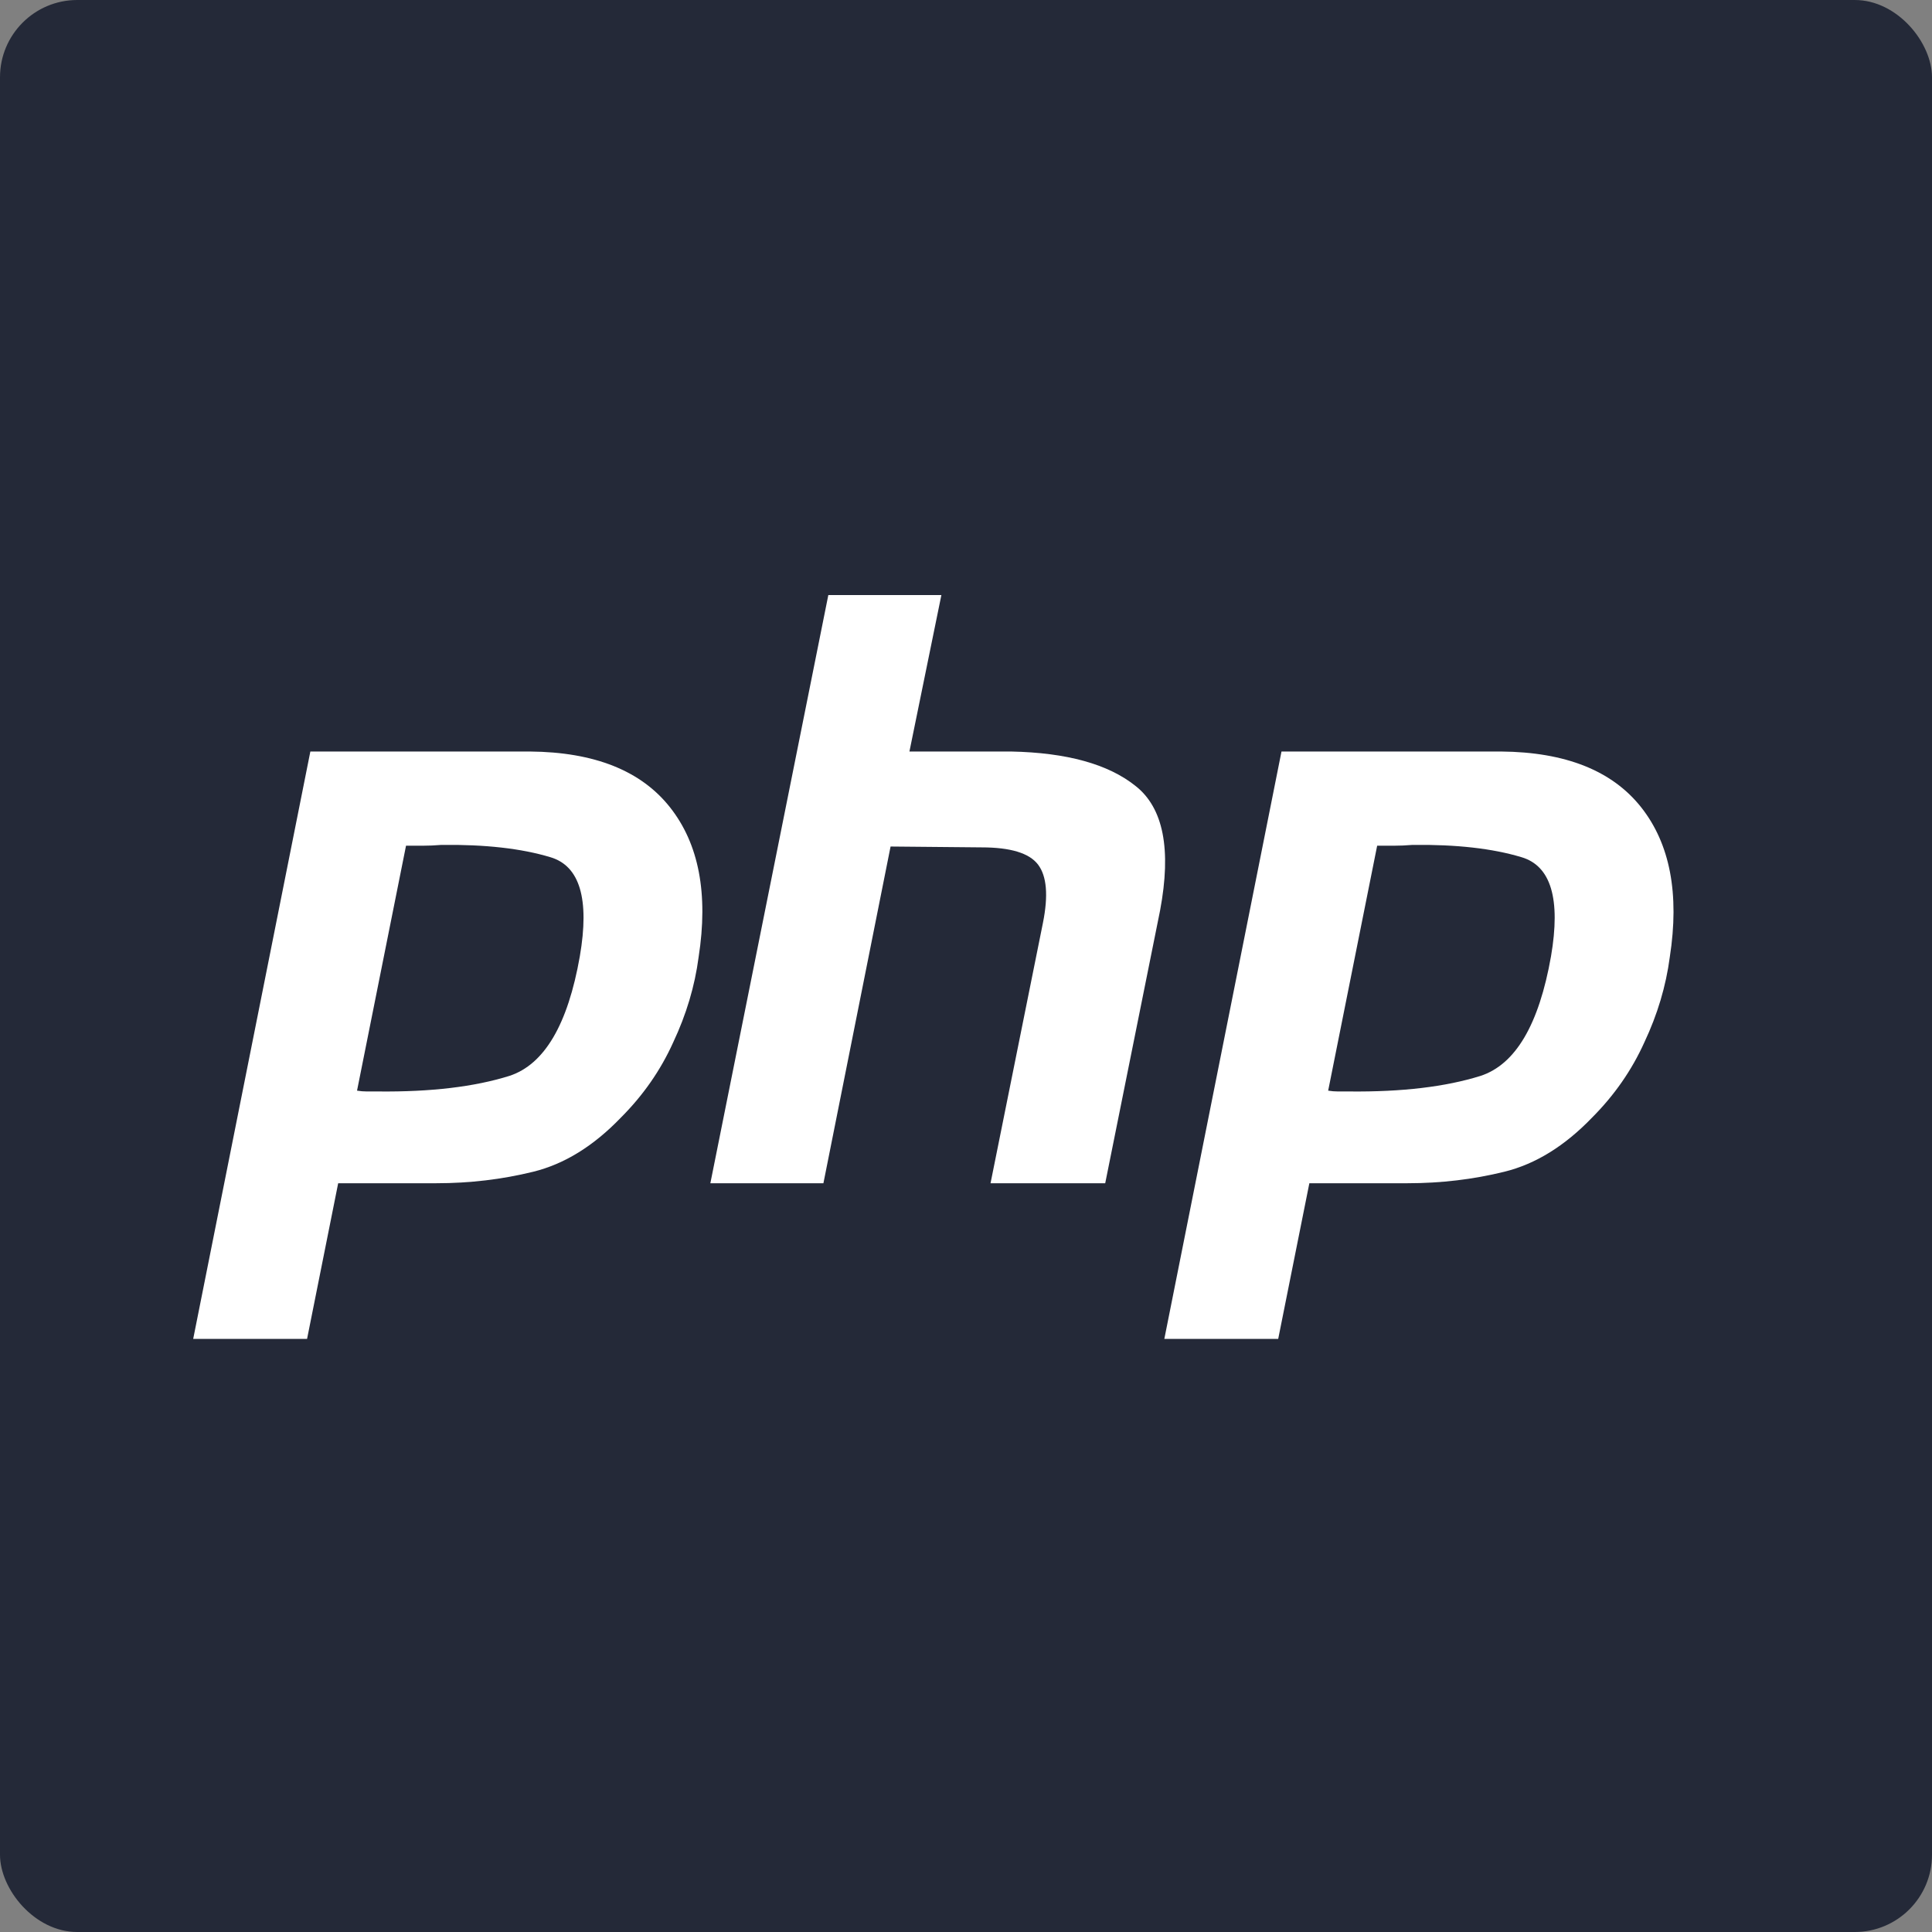 <svg width="50" height="50" viewBox="0 0 50 50" fill="none" xmlns="http://www.w3.org/2000/svg">
<rect x="0" y="0" width="50" height="50" fill="#808080" stroke="none"/>
<rect width="50" height="50" rx="2" fill="#242938"/>
<path d="M8.032 19.449H13.713C15.381 19.463 16.589 19.944 17.338 20.891C18.088 21.838 18.335 23.131 18.08 24.77C17.982 25.52 17.762 26.254 17.423 26.975C17.098 27.696 16.646 28.346 16.066 28.926C15.36 29.66 14.604 30.127 13.798 30.325C12.992 30.523 12.158 30.622 11.296 30.622H8.752L7.947 34.65H5L8.032 19.449ZM10.512 21.866L9.24 28.226C9.325 28.24 9.41 28.247 9.494 28.247C9.593 28.247 9.692 28.247 9.791 28.247C11.148 28.261 12.279 28.127 13.183 27.844C14.088 27.548 14.696 26.516 15.006 24.749C15.261 23.265 15.006 22.41 14.243 22.184C13.494 21.958 12.554 21.852 11.424 21.866C11.254 21.88 11.092 21.887 10.936 21.887C10.795 21.887 10.646 21.887 10.491 21.887L10.512 21.866Z" fill="white"/>
<path d="M21.437 15.4H24.363L23.536 19.449H26.165C27.606 19.478 28.68 19.774 29.387 20.34C30.108 20.905 30.32 21.979 30.023 23.562L28.603 30.622H25.635L26.992 23.88C27.133 23.173 27.09 22.672 26.864 22.375C26.638 22.078 26.151 21.93 25.402 21.93L23.048 21.908L21.31 30.622H18.384L21.437 15.4Z" fill="white"/>
<path d="M33.165 19.449H38.846C40.514 19.463 41.722 19.944 42.472 20.891C43.221 21.838 43.468 23.131 43.214 24.77C43.115 25.52 42.896 26.254 42.556 26.975C42.231 27.696 41.779 28.346 41.2 28.926C40.493 29.66 39.737 30.127 38.931 30.325C38.126 30.523 37.292 30.622 36.43 30.622H33.886L33.08 34.65H30.133L33.165 19.449ZM35.645 21.866L34.373 28.226C34.458 28.24 34.543 28.247 34.628 28.247C34.726 28.247 34.826 28.247 34.924 28.247C36.281 28.261 37.412 28.127 38.316 27.844C39.221 27.548 39.829 26.516 40.14 24.749C40.394 23.265 40.14 22.41 39.376 22.184C38.627 21.958 37.688 21.852 36.557 21.866C36.387 21.88 36.225 21.887 36.069 21.887C35.928 21.887 35.78 21.887 35.624 21.887L35.645 21.866Z" fill="white"/>
</svg>
